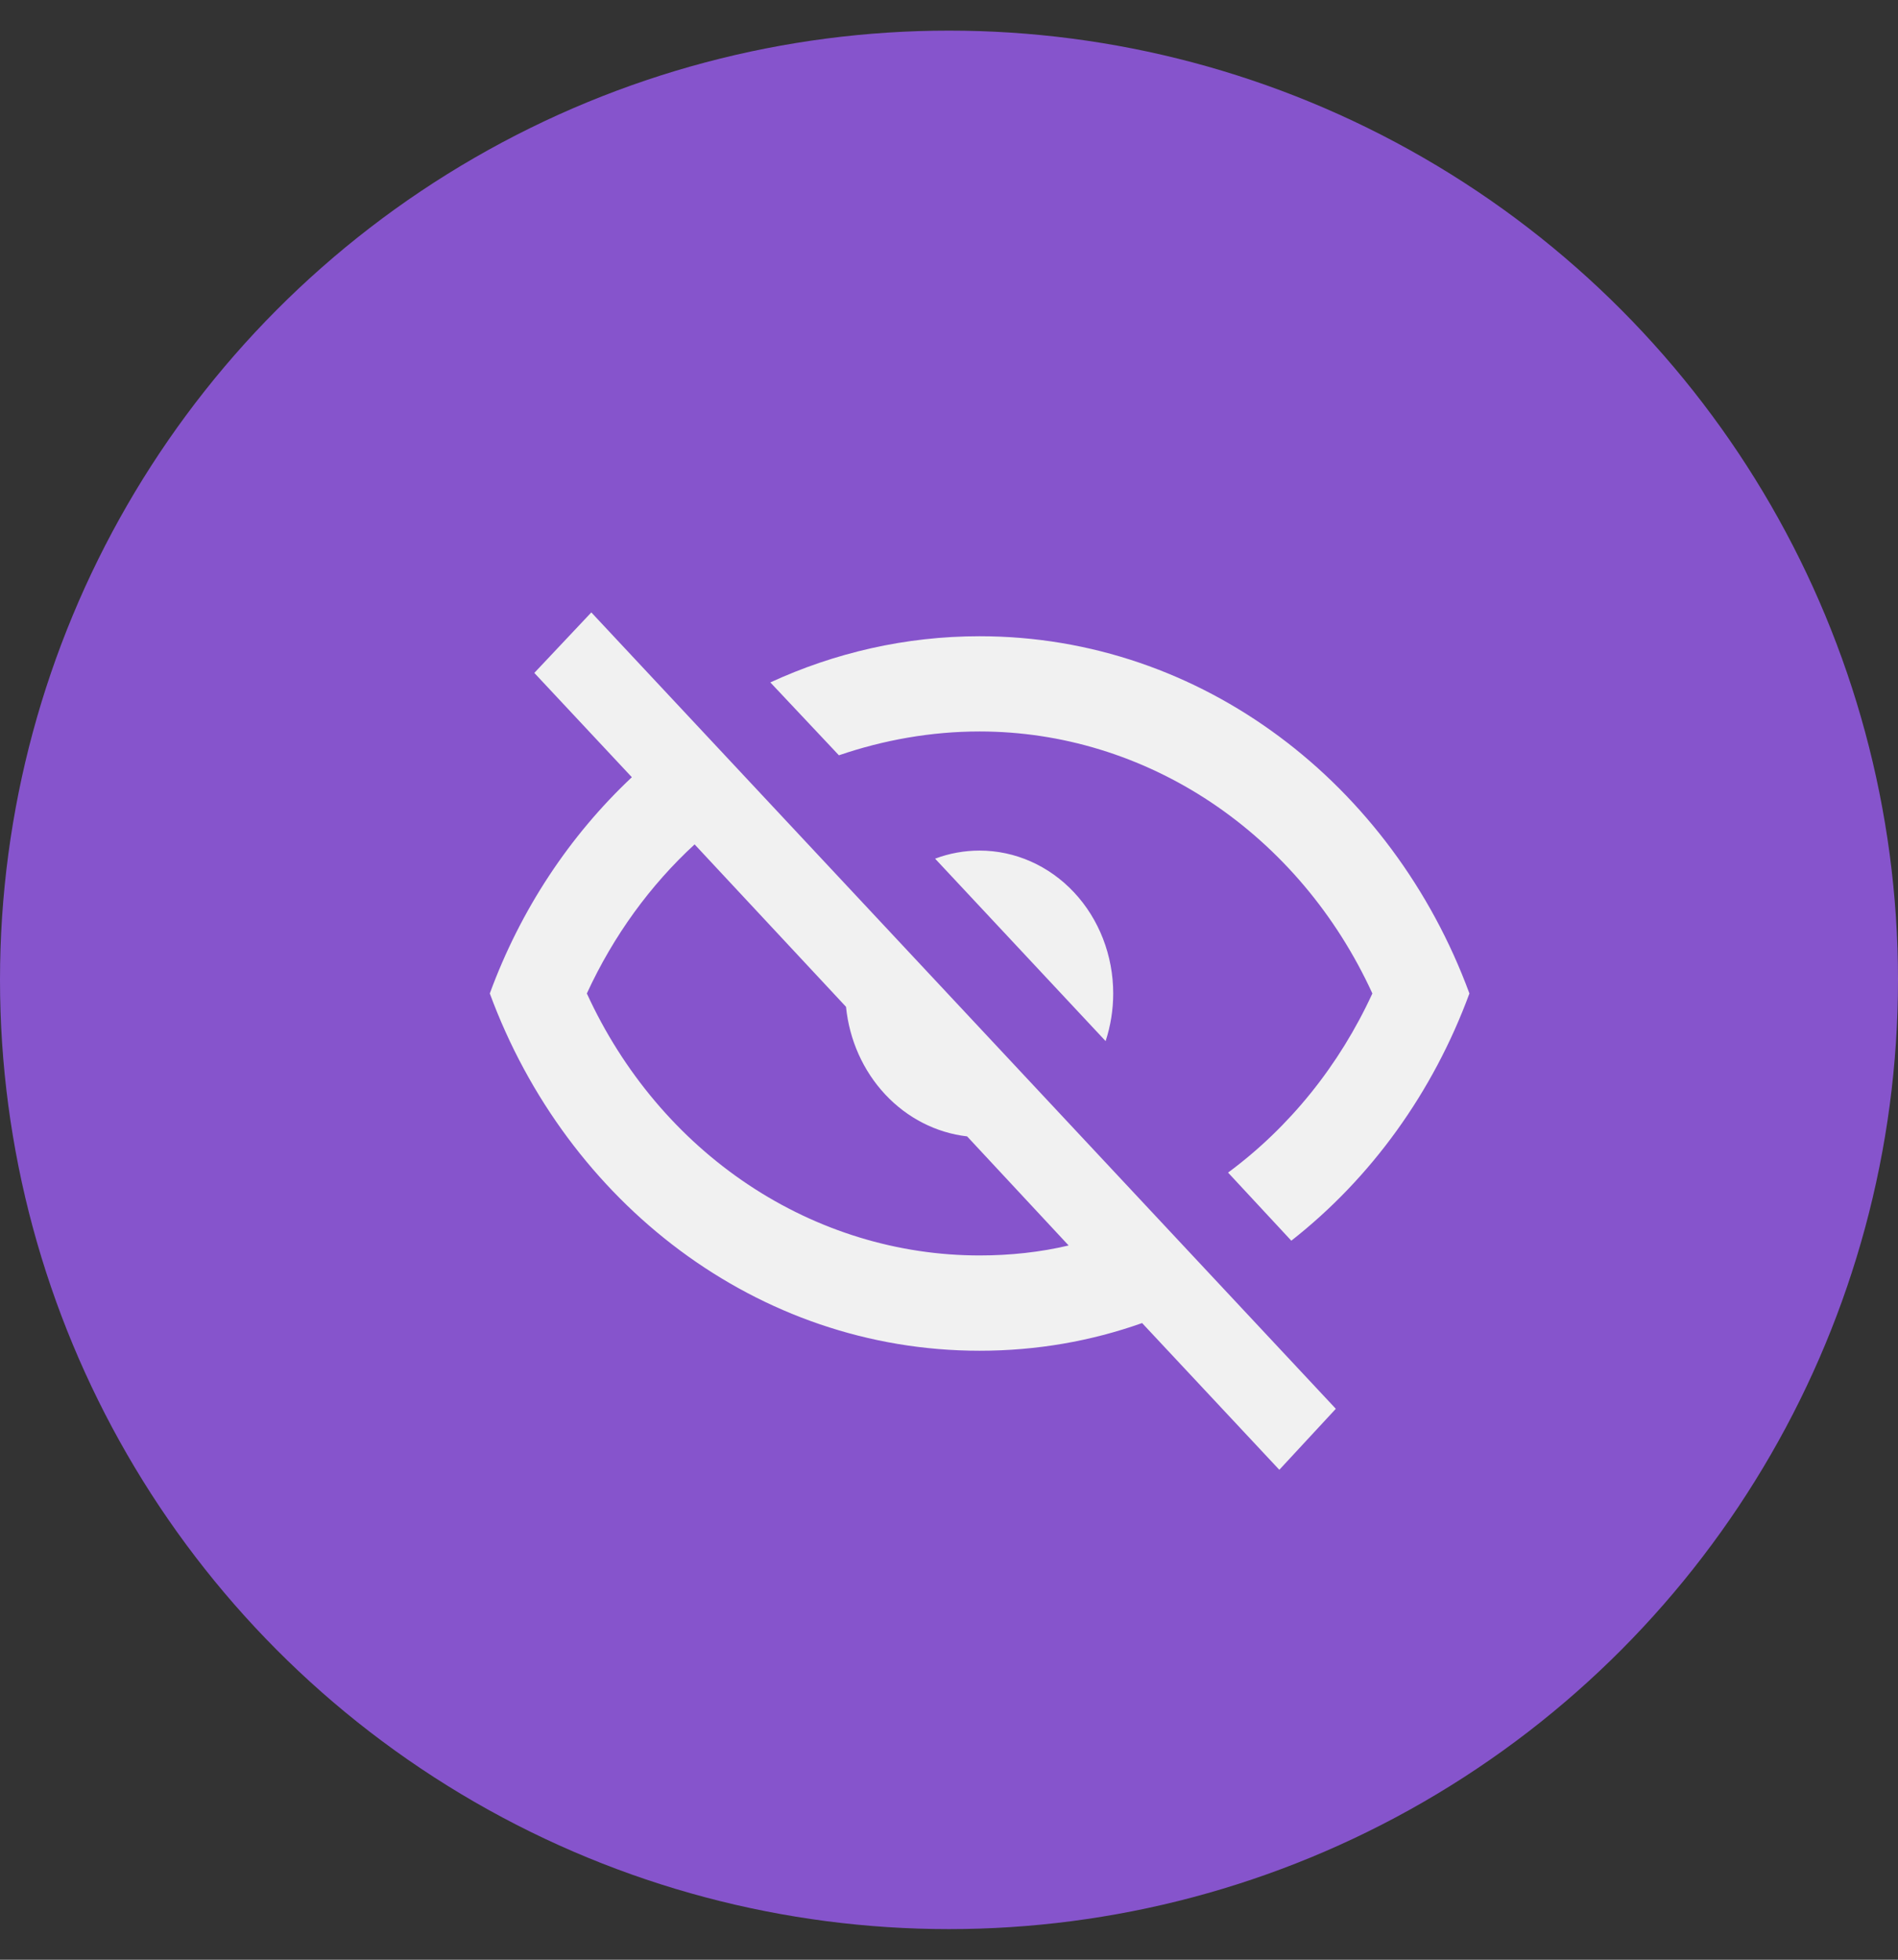 <svg width="31" height="32" viewBox="0 0 31 32" fill="none" xmlns="http://www.w3.org/2000/svg">
<rect x="0" y="0" width="31" height="32" fill="#333333" stroke="none"/>
<circle cx="15.5" cy="16" r="15.5" fill="#8654CC"/>
<path d="M8.727 10.988L9.658 10L21.818 23.004L20.895 24L18.654 21.604C17.818 21.9 16.931 22.056 16 22.056C12.364 22.056 9.258 19.637 8 16.222C8.502 14.853 9.302 13.648 10.32 12.691L8.727 10.988ZM16 13.889C16.579 13.889 17.134 14.135 17.543 14.572C17.952 15.01 18.182 15.603 18.182 16.222C18.182 16.487 18.14 16.75 18.058 17L15.273 14.021C15.506 13.933 15.752 13.889 16 13.889ZM16 10.389C19.636 10.389 22.742 12.808 24 16.222C23.406 17.835 22.398 19.234 21.091 20.259L20.058 19.147C21.064 18.403 21.875 17.396 22.415 16.222C21.827 14.939 20.914 13.858 19.78 13.101C18.646 12.345 17.336 11.944 16 11.944C15.207 11.944 14.429 12.084 13.702 12.333L12.582 11.143C13.629 10.661 14.786 10.389 16 10.389ZM9.585 16.222C10.173 17.506 11.086 18.587 12.22 19.343C13.354 20.099 14.664 20.5 16 20.5C16.502 20.5 16.996 20.446 17.454 20.337L15.796 18.556C15.29 18.497 14.818 18.256 14.458 17.871C14.098 17.486 13.872 16.981 13.818 16.44L11.345 13.788C10.626 14.449 10.022 15.273 9.585 16.222Z" fill="#F1F1F1"/>
</svg>
